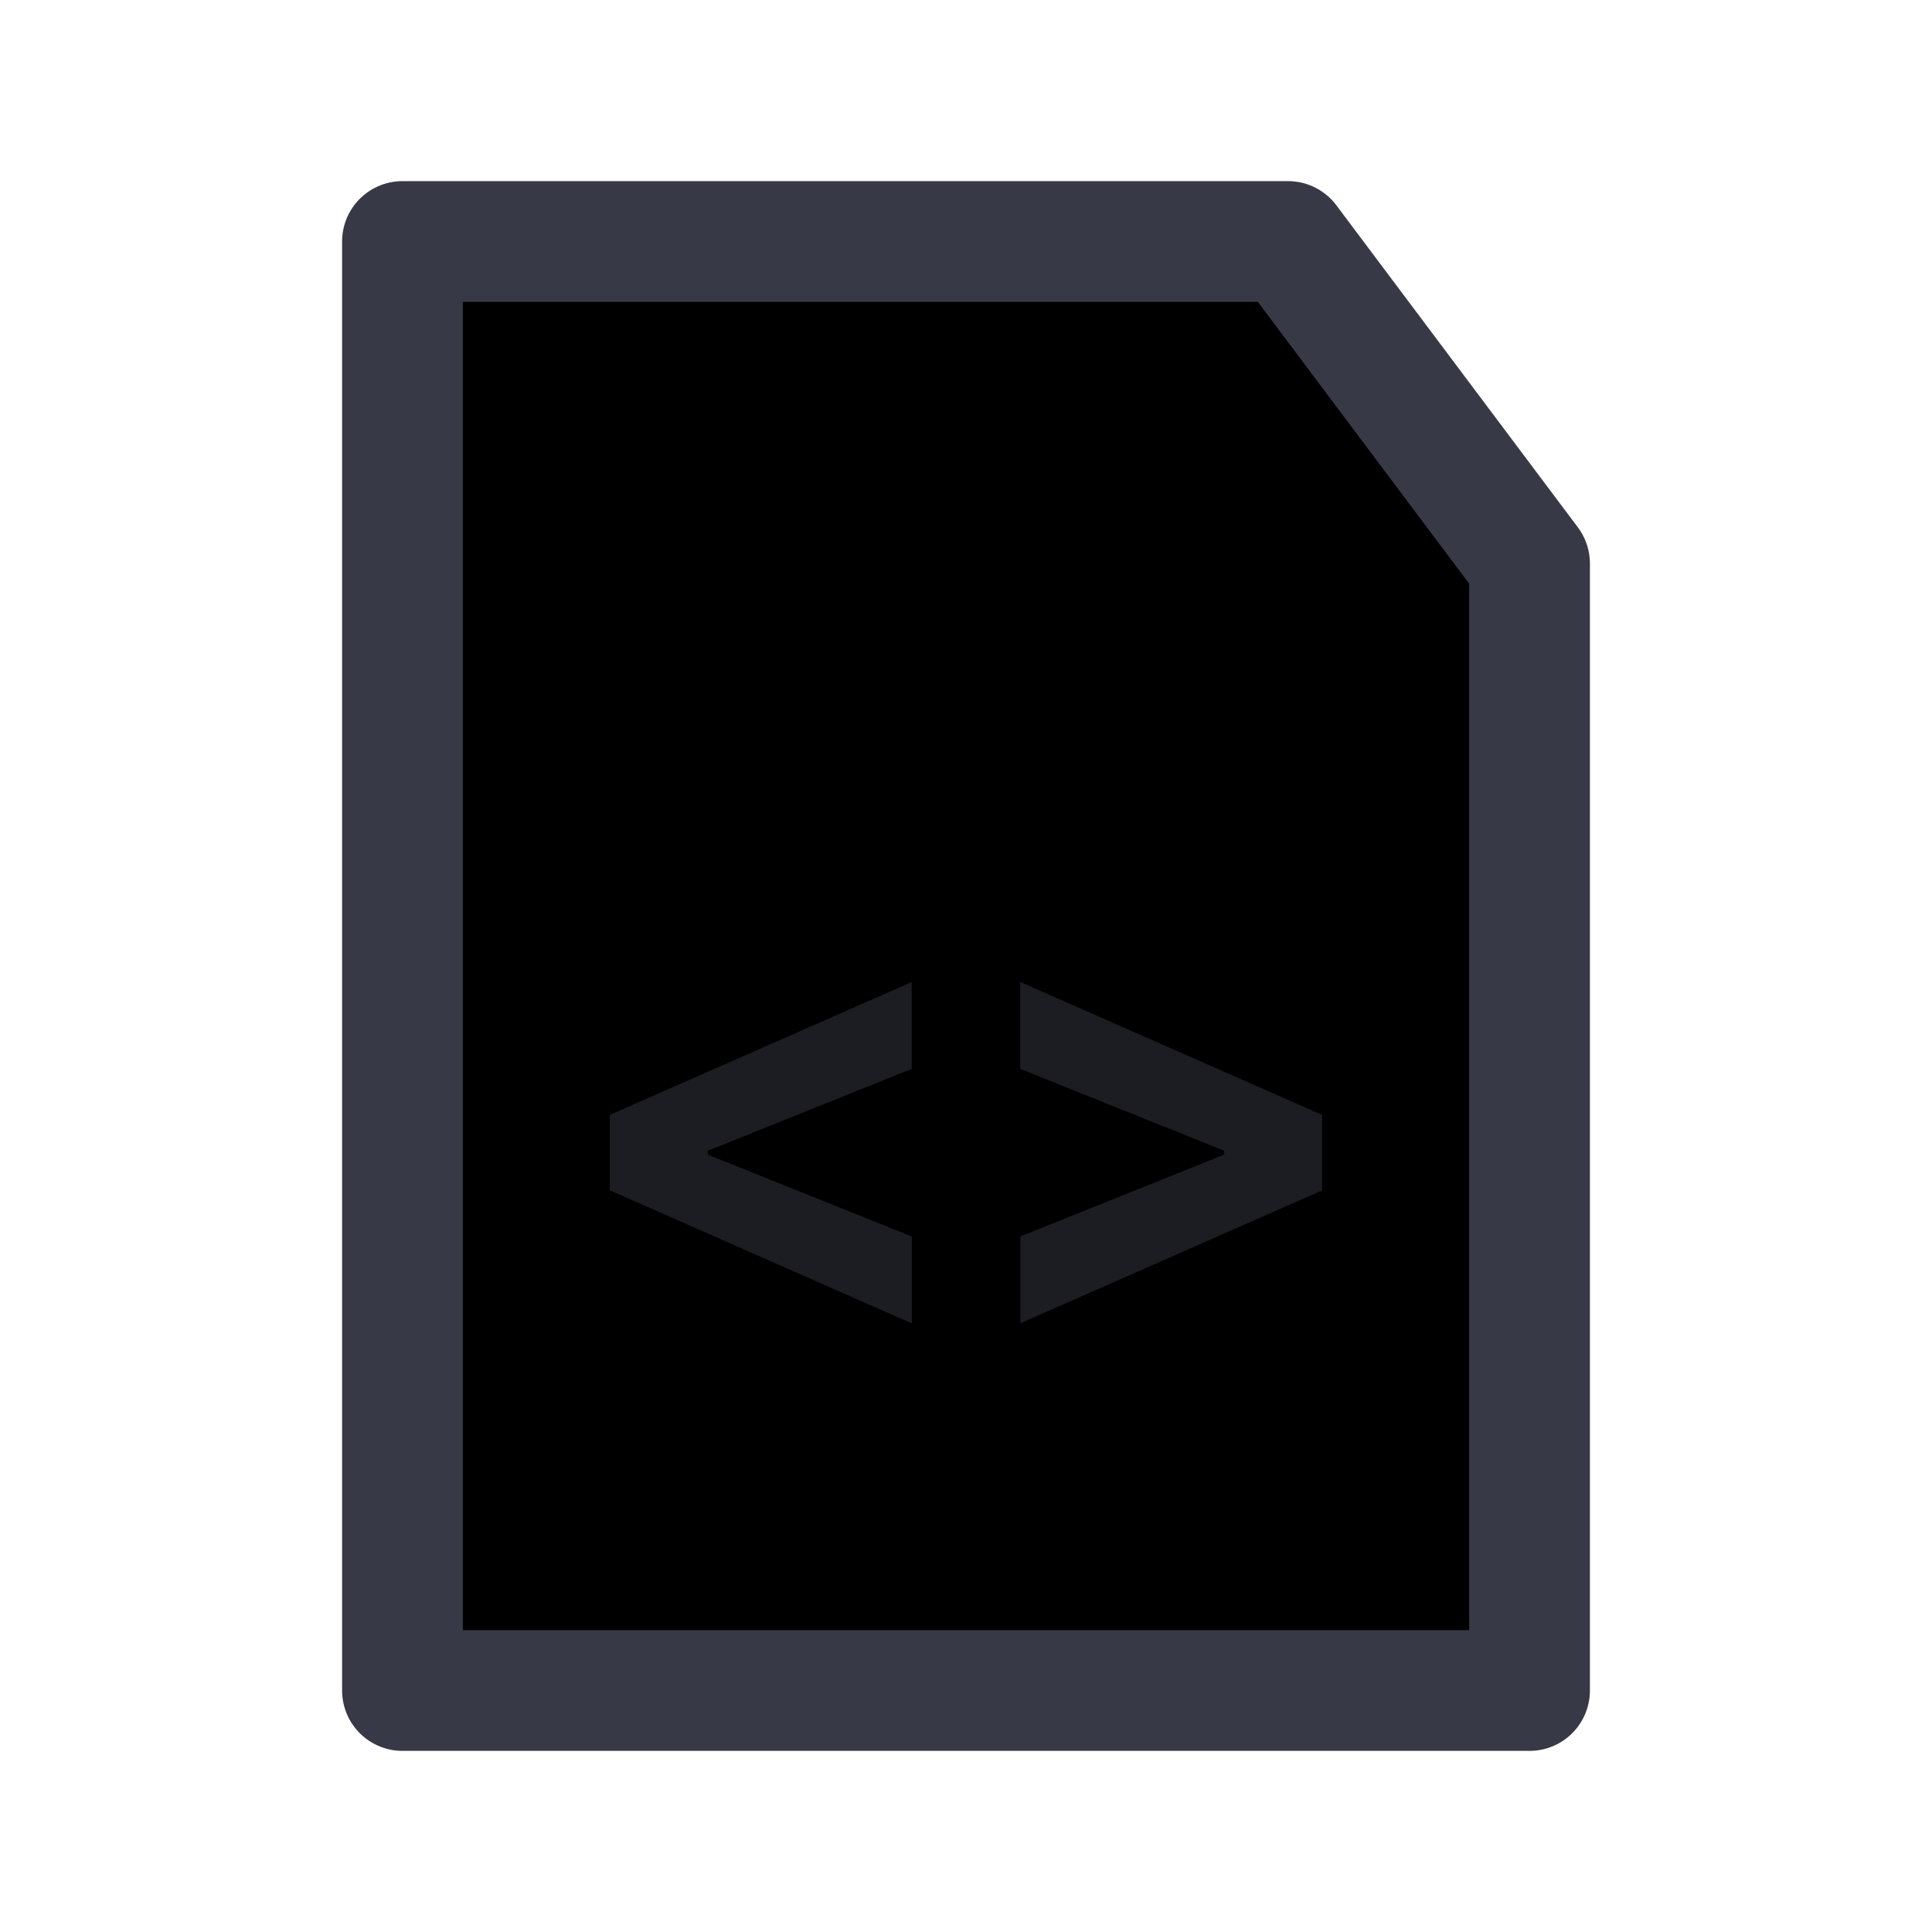 <svg viewBox="0 0 16 16" fill="currentColor" xmlns="http://www.w3.org/2000/svg"><path d="M3.333 2h7.334l2 2.667V14H3.333V2Z" stroke="#383946" stroke-linecap="round" stroke-linejoin="round"/><path opacity=".5" d="M5.05 9.858v-.625l2.5-1.1v.719l-1.71.687.022-.038v.09l-.023-.038 1.712.687v.72l-2.5-1.102Zm5.9 0-2.5 1.101v-.719l1.71-.687-.022.037v-.089l.023.038-1.712-.687v-.72l2.5 1.101v.625Z" fill="#383946"/></svg>